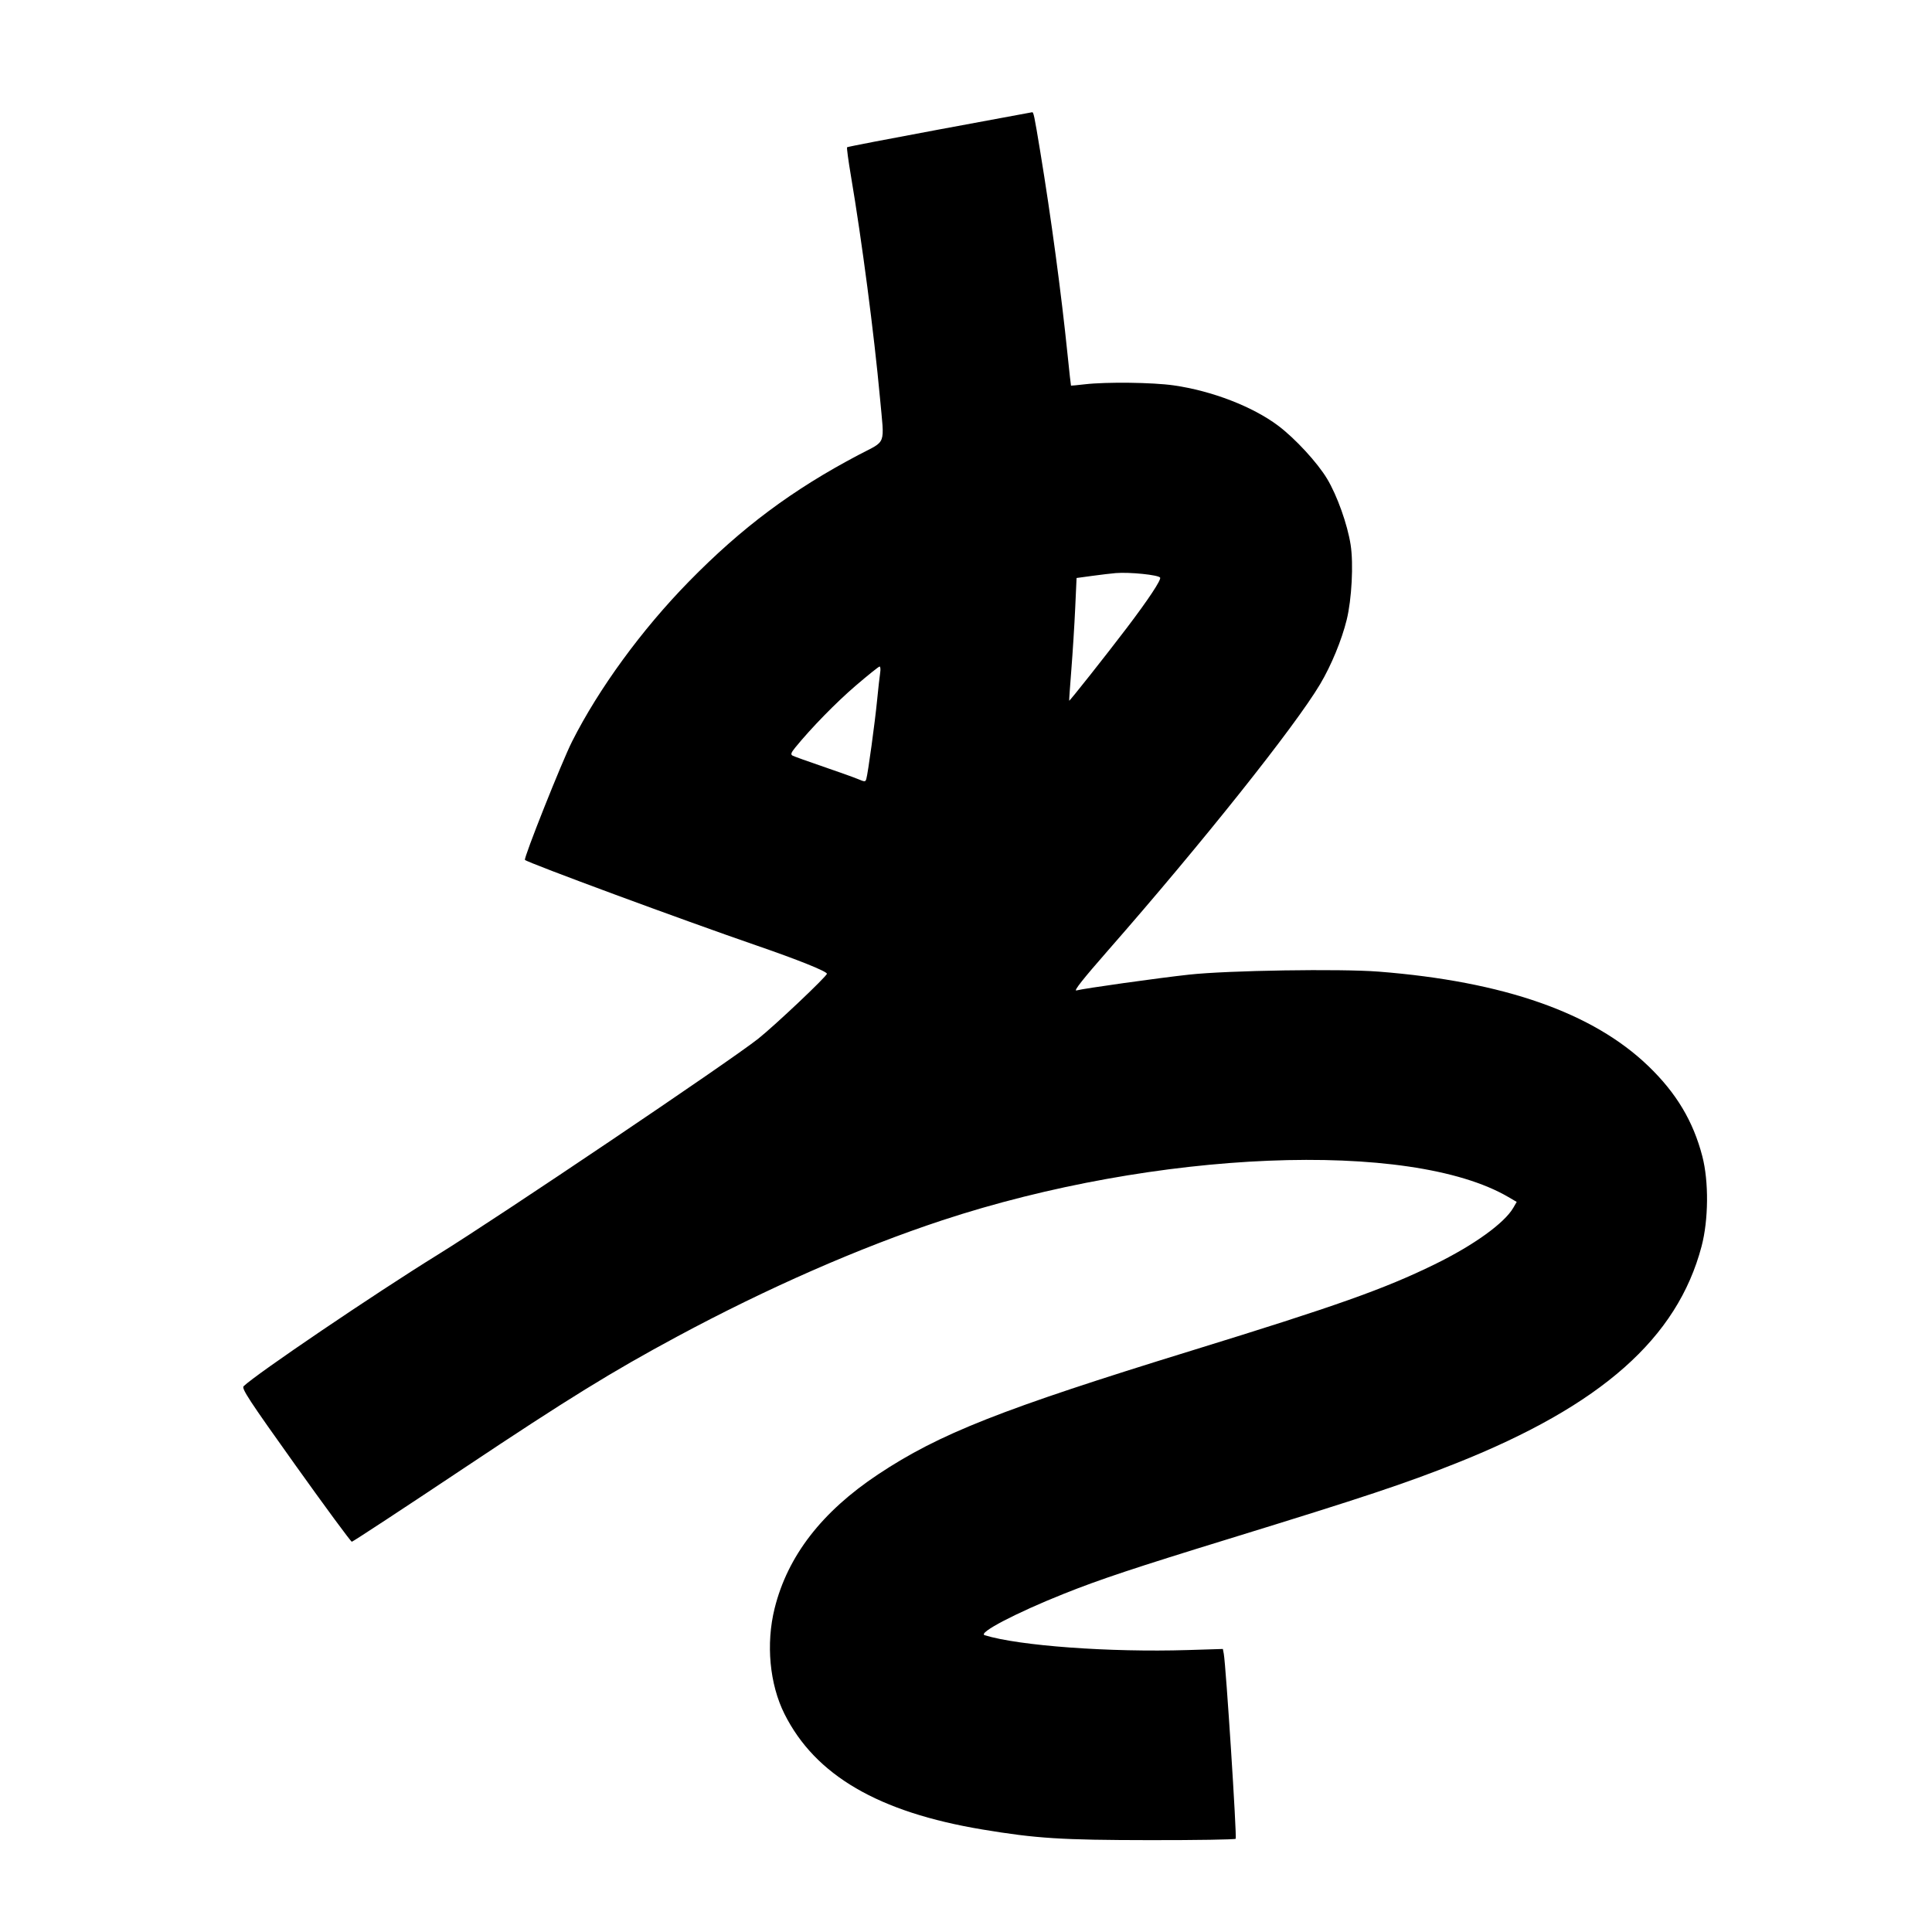 <svg xmlns="http://www.w3.org/2000/svg" width="1000" height="1000" viewBox="0 0 1000 1000" version="1.1">
	<path d="M 486.197 66.996 C 460.181 71.823, 438.694 75.972, 438.449 76.218 C 438.204 76.463, 439.102 83.152, 440.446 91.082 C 446.110 124.517, 452.449 172.977, 455.478 206 C 457.787 231.172, 459.067 227.737, 444.537 235.383 C 410.107 253.500, 383.938 273.033, 356.446 301.134 C 332.144 325.974, 309.926 356.412, 296.094 383.815 C 290.838 394.226, 270.910 444.310, 271.712 445.089 C 273.299 446.628, 353.592 476.296, 391.665 489.411 C 413.056 496.779, 428 502.784, 428 504.012 C 428 505.315, 401.253 530.621, 392.500 537.599 C 378.197 549.001, 258.129 629.930, 226.500 649.487 C 194.106 669.517, 132.564 711.210, 126.103 717.504 C 124.915 718.662, 128.914 724.759, 152.952 758.432 C 168.486 780.195, 181.605 798, 182.105 798 C 182.604 798, 208.773 780.821, 240.257 759.825 C 293.950 724.018, 316.673 709.996, 350.500 691.795 C 397.031 666.758, 445.054 645.693, 487.580 631.666 C 598.089 595.214, 729.857 589.796, 780.773 619.610 L 785.047 622.112 783.273 625.162 C 778.625 633.155, 762.751 644.563, 742.500 654.463 C 716.489 667.180, 691.865 675.918, 617 698.998 C 518.177 729.464, 486.172 742.097, 454.501 763.138 C 425.364 782.495, 407.674 805.403, 400.939 832.500 C 396.380 850.839, 398.336 871.755, 406.050 887.144 C 421.964 918.895, 454.660 937.979, 508.500 946.944 C 536.341 951.580, 549.326 952.405, 595.166 952.454 C 619.182 952.479, 639.171 952.161, 639.585 951.748 C 640.270 951.063, 634.532 861.851, 633.427 856 L 632.955 853.500 614.727 854.062 C 574.362 855.308, 527.383 851.871, 509.653 846.376 C 505.969 845.234, 525.908 834.813, 550.734 824.905 C 569.329 817.483, 587.182 811.541, 636.330 796.417 C 705.860 775.022, 727.463 767.832, 754 757.256 C 828.870 727.419, 868.155 692.660, 880.721 645.134 C 884.340 631.449, 884.512 611.531, 881.124 598.500 C 876.403 580.339, 867.667 565.739, 853.171 551.787 C 824.476 524.167, 778.360 508.013, 713.653 502.916 C 693.831 501.355, 635.631 502.271, 615.500 504.462 C 599.545 506.198, 561.081 511.599, 557.149 512.655 C 555.529 513.090, 560.628 506.635, 573.551 491.893 C 622.088 436.525, 670.340 375.947, 683.312 354.093 C 689.074 344.387, 694.451 331.356, 697.051 320.797 C 699.656 310.221, 700.619 291.868, 699.088 282 C 697.452 271.463, 692.102 256.449, 686.909 247.824 C 681.836 239.397, 670.360 226.944, 661.601 220.359 C 648.418 210.449, 627.333 202.307, 607.500 199.468 C 596.634 197.913, 572.678 197.621, 561.500 198.909 C 557.650 199.352, 554.431 199.667, 554.346 199.608 C 554.262 199.548, 553.459 192.300, 552.563 183.500 C 549.377 152.231, 544.004 112.297, 538.434 78.500 C 535.299 59.474, 534.985 57.976, 534.171 58.110 C 533.802 58.171, 512.214 62.170, 486.197 66.996 M 577.500 296.626 C 575.300 296.806, 569.840 297.453, 565.367 298.063 L 557.234 299.172 556.519 314.836 C 556.125 323.451, 555.233 337.700, 554.536 346.500 C 553.839 355.300, 553.332 362.586, 553.409 362.691 C 553.623 362.983, 572.574 339.031, 583.230 325 C 594.337 310.375, 601.162 300.070, 600.476 298.961 C 599.610 297.561, 584.652 296.040, 577.500 296.626 M 442.922 354.892 C 432.717 363.648, 419.882 376.784, 411.630 386.918 C 409.458 389.585, 409.145 390.502, 410.205 391.095 C 410.952 391.513, 418.074 394.076, 426.032 396.791 C 433.989 399.506, 442.167 402.432, 444.205 403.294 C 447.623 404.739, 447.948 404.730, 448.403 403.180 C 449.259 400.262, 452.867 373.955, 453.982 362.500 C 454.571 356.450, 455.286 350.038, 455.572 348.250 C 455.857 346.462, 455.721 345, 455.270 345 C 454.819 345, 449.262 349.451, 442.922 354.892 " stroke="none" fill="black" fill-rule="evenodd"/>
</svg>